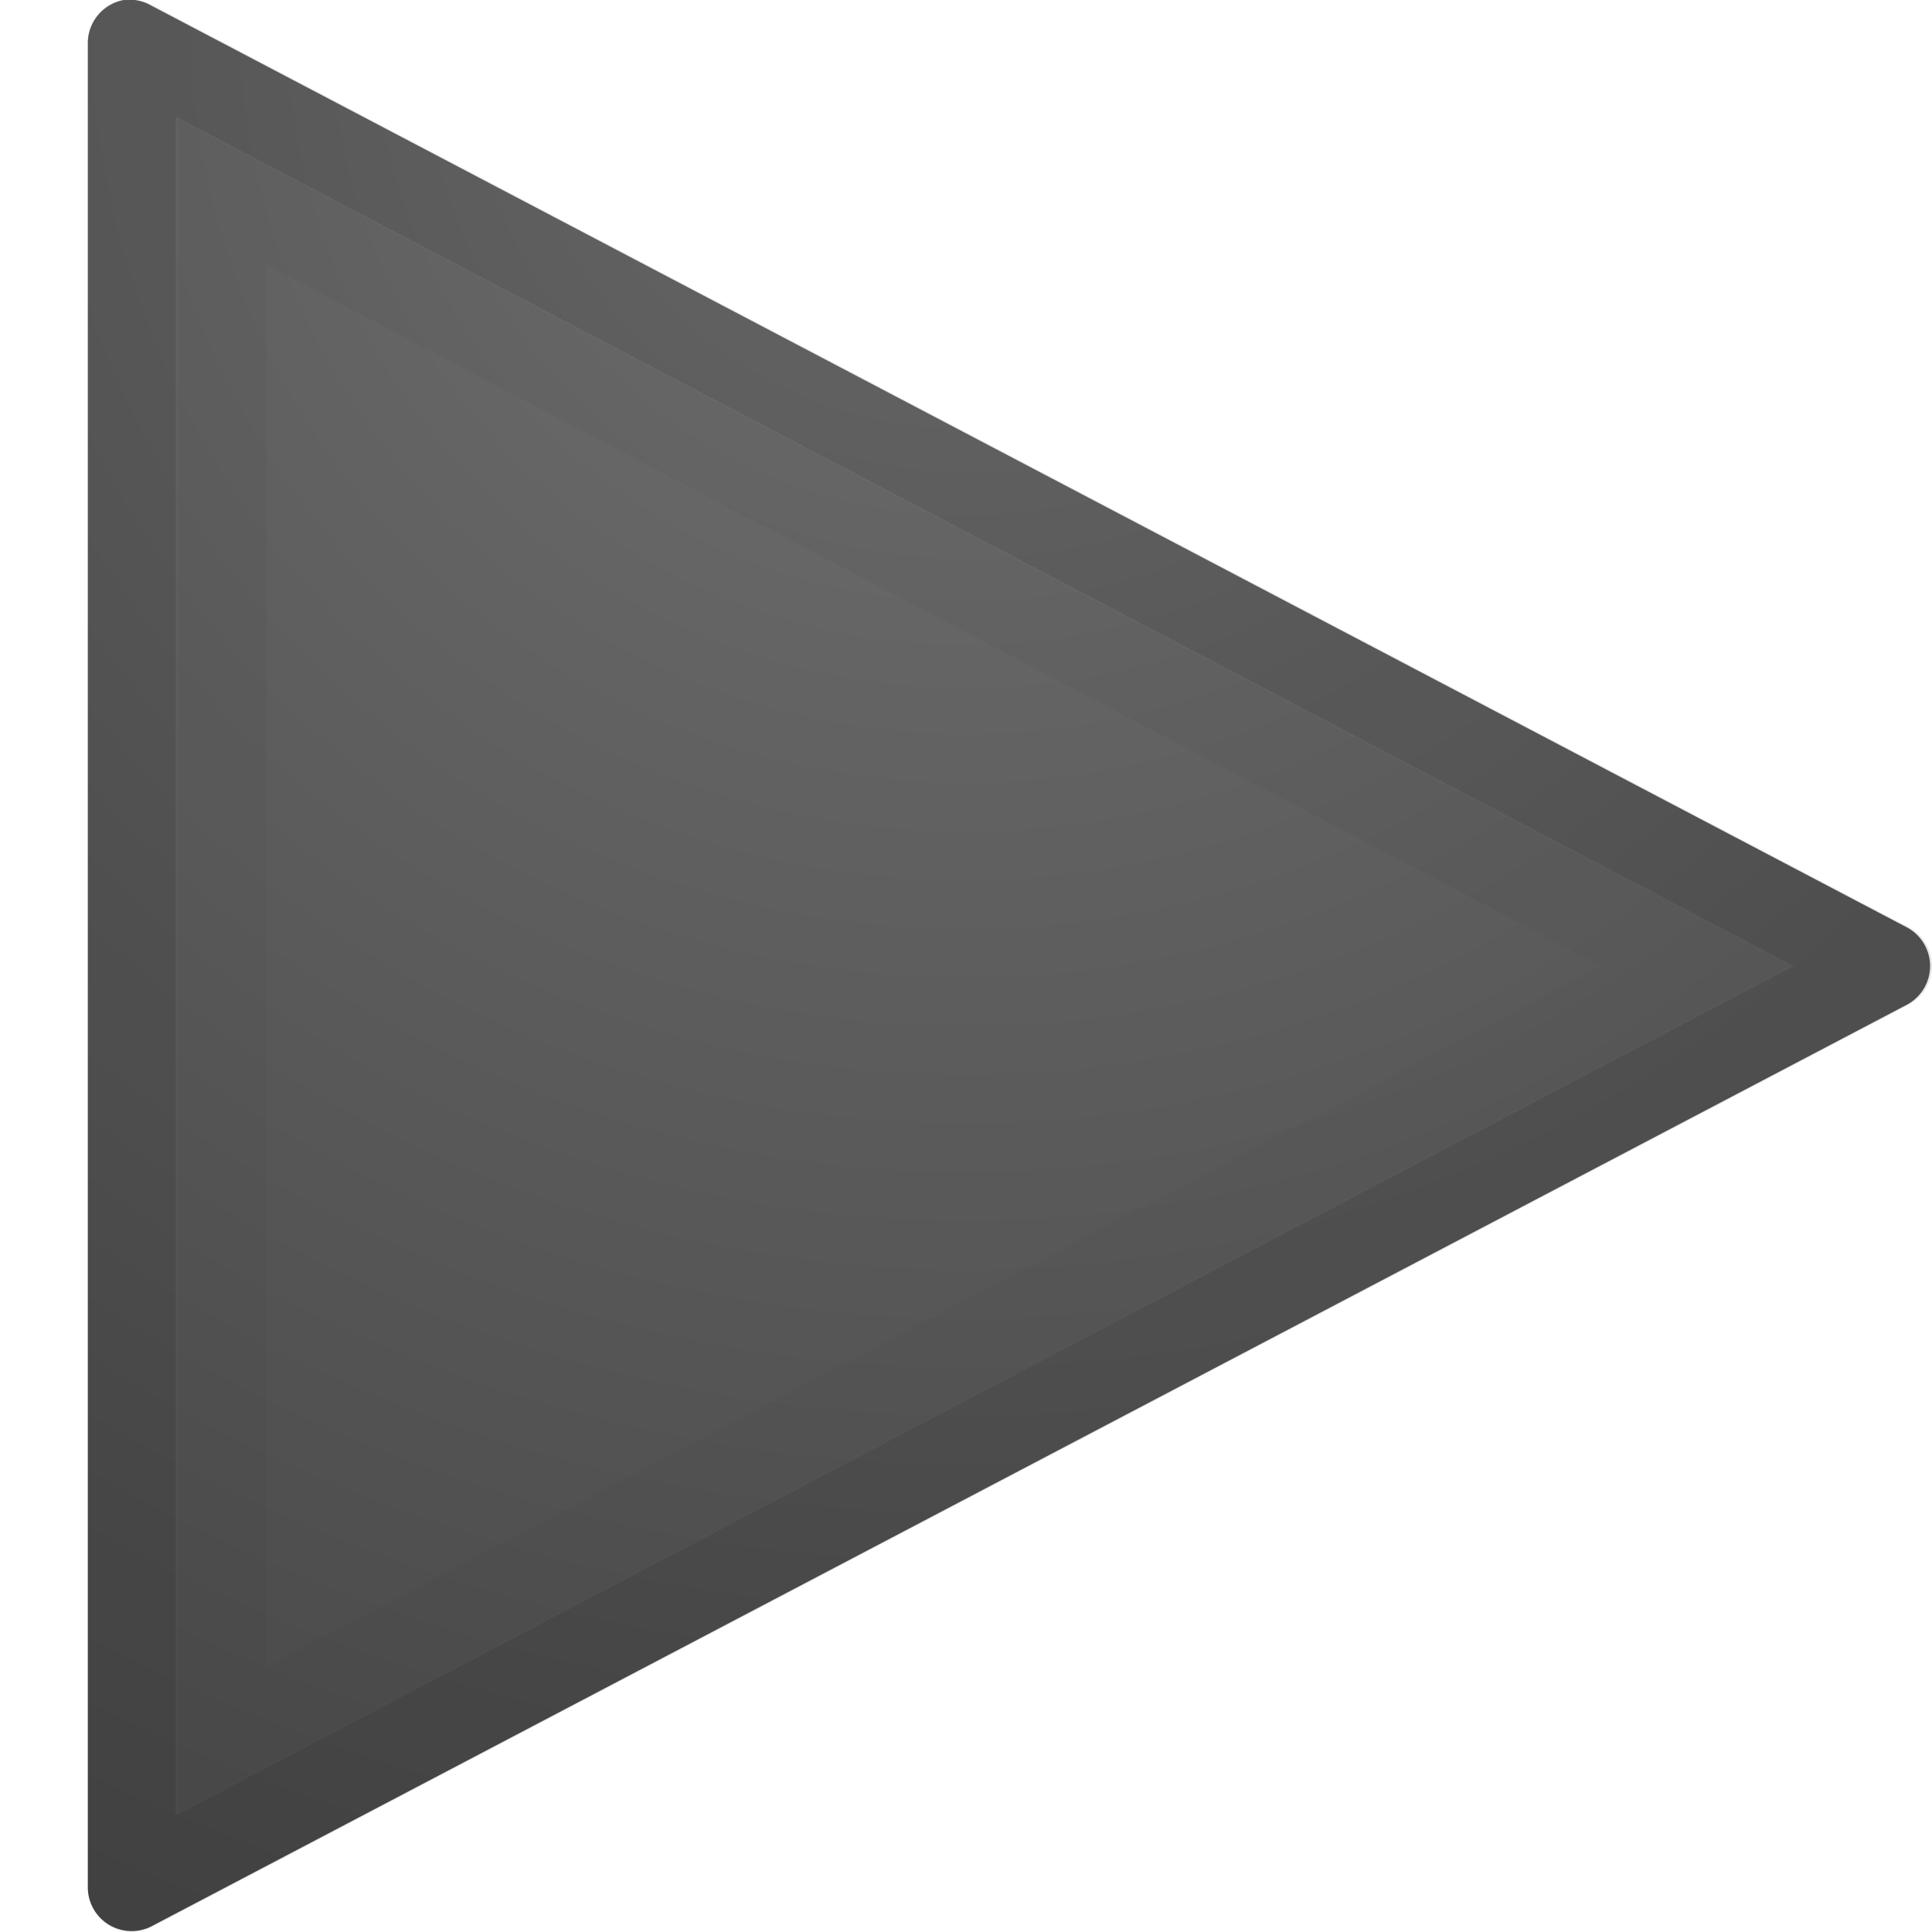 <?xml version="1.0" encoding="UTF-8" standalone="no"?>
<svg
   xmlns:dc="http://purl.org/dc/elements/1.1/"
   xmlns:cc="http://creativecommons.org/ns#"
   xmlns:rdf="http://www.w3.org/1999/02/22-rdf-syntax-ns#"
   xmlns:svg="http://www.w3.org/2000/svg"
   xmlns="http://www.w3.org/2000/svg"
   xmlns:xlink="http://www.w3.org/1999/xlink"
   version="1.1"
   width="22"
   height="22"
   id="svg5280">
  <defs
     id="defs5282">
    <linearGradient
       id="linearGradient2867-449-88-871-390-598-476-591-434-148-57-177-641-289-620-227-114-444-680-744-4-1-5">
      <stop
         id="stop5430-5-0-6"
         style="stop-color:#737373;stop-opacity:1"
         offset="0" />
      <stop
         id="stop5432-2-0-5"
         style="stop-color:#636363;stop-opacity:1"
         offset="0.262" />
      <stop
         id="stop5434-9-6-9"
         style="stop-color:#4b4b4b;stop-opacity:1"
         offset="0.705" />
      <stop
         id="stop5436-2-7-7"
         style="stop-color:#3f3f3f;stop-opacity:1"
         offset="1" />
    </linearGradient>
    <radialGradient
       xlink:href="#linearGradient2867-449-88-871-390-598-476-591-434-148-57-177-641-289-620-227-114-444-680-744-4-1-5"
       id="radialGradient2996"
       gradientUnits="userSpaceOnUse"
       gradientTransform="matrix(0,1.5,-1.524,0,-17.96,-24.078)"
       cx="16.202"
       cy="-19.005"
       fx="16.202"
       fy="-19.005"
       r="20" />
  </defs>
  <path
     style="color:#000000;fill:url(#radialGradient2996);fill-opacity:1;fill-rule:nonzero;stroke:none;stroke-width:1;marker:none;visibility:visible;display:inline;overflow:visible;enable-background:accumulate"
     id="path4167"
     d="m 1.406,-7e-7 a 0.499,0.499 0 0 0 -0.406,0.5 l 0,21 a 0.499,0.499 0 0 0 0.719,0.438 l 20,-10.5 a 0.499,0.499 0 0 0 0,-0.875 L 1.719,0.062 a 0.499,0.499 0 0 0 -0.312,-0.062 z" />
  <path
     style="opacity:0.1;color:#000000;fill:none;stroke:#000000;stroke-width:1;stroke-linecap:round;stroke-linejoin:round;stroke-miterlimit:4;stroke-opacity:1;stroke-dasharray:none;stroke-dashoffset:0;marker:none;visibility:visible;display:inline;overflow:visible;enable-background:accumulate"
     id="path3375"
     d="m 1.5,21.5 0,-21 L 21.5,11 1.5,21.5 z" />
  <path
     style="opacity:0.03;color:#000000;fill:none;stroke:#000000;stroke-width:1;stroke-linecap:butt;stroke-linejoin:miter;stroke-miterlimit:4;stroke-opacity:1;stroke-dasharray:none;stroke-dashoffset:0;marker:none;visibility:visible;display:inline;overflow:visible;enable-background:accumulate"
     id="path4220"
     d="m 2.531,2.187 0,17.625 16.781,-8.812 L 2.531,2.187 z" />
</svg>
